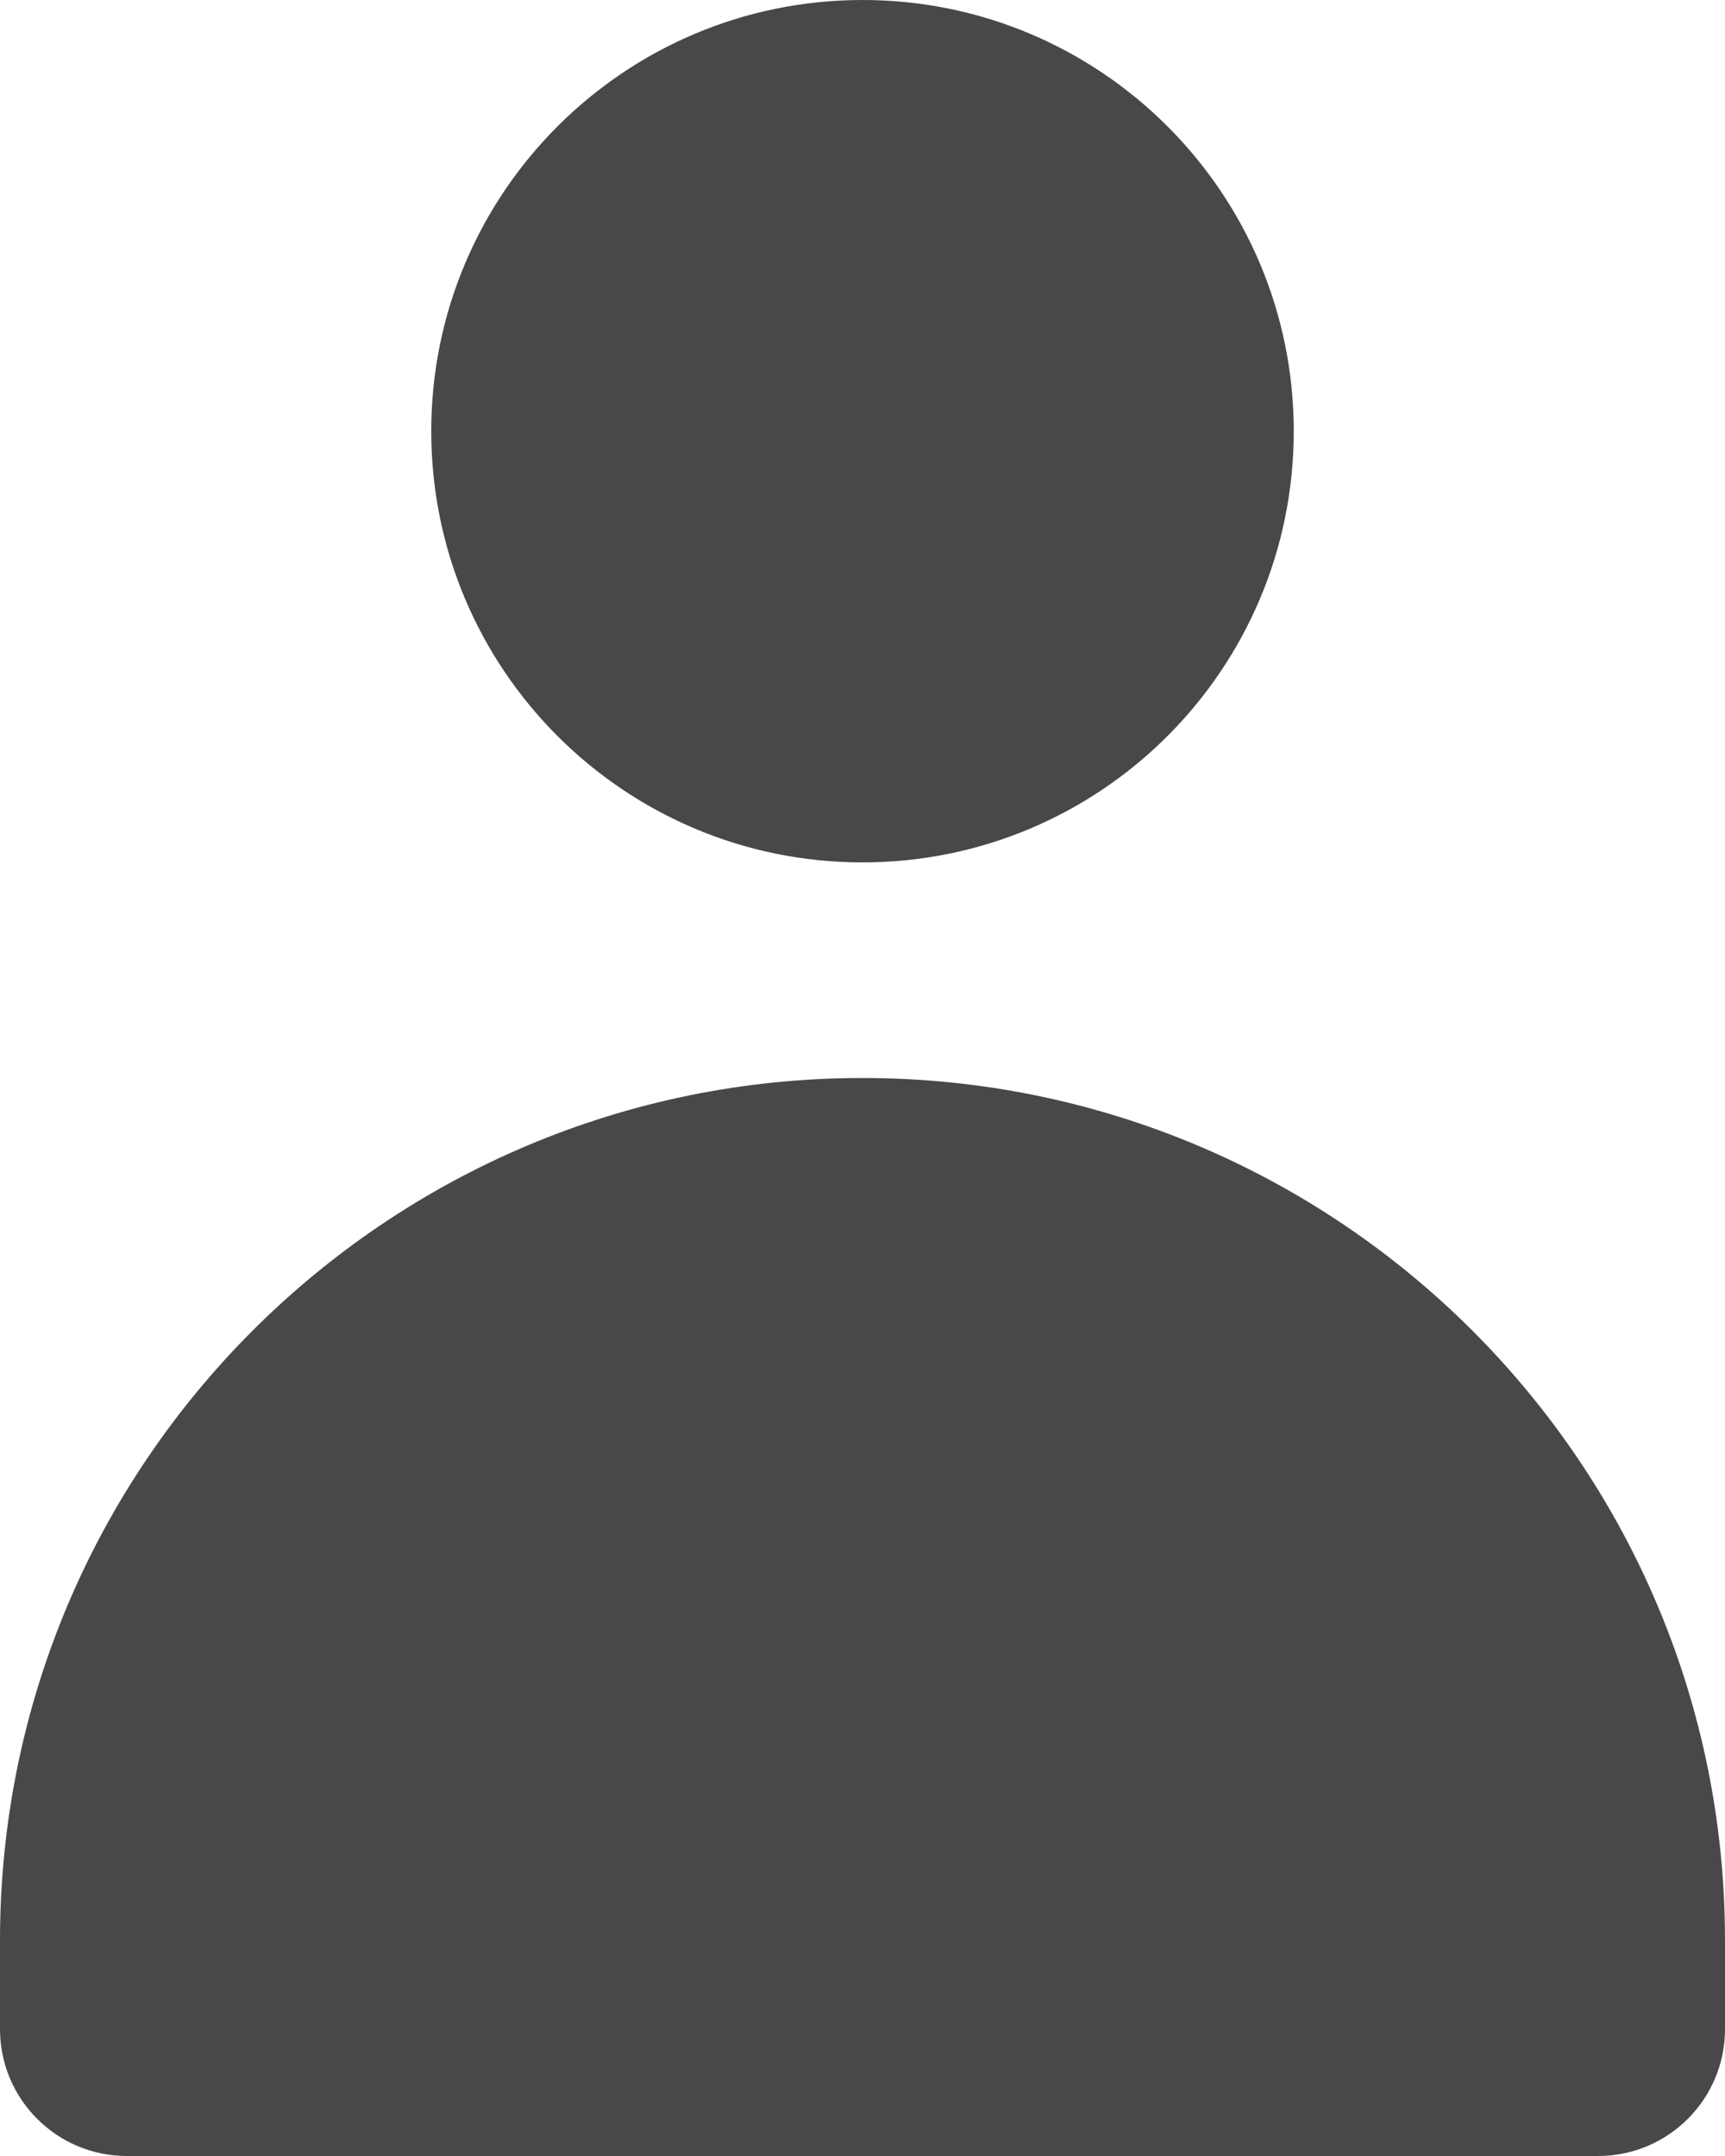 <svg width="16" height="20" viewBox="0 0 16 20" fill="none" xmlns="http://www.w3.org/2000/svg">
<path d="M2.99981e-08 18L0 18.823C-2.36678e-08 19.473 0.527 20 1.176 20L14.823 20C15.473 20 16 19.473 16 18.823V18C16 13.582 12.418 10 8 10C3.582 10 3.55746e-06 13.582 2.99981e-08 18Z" fill="#484848"/>
<path d="M12 4C12 6.209 10.209 8 8 8C5.791 8 4 6.209 4 4C4 1.791 5.791 0 8 0C10.209 0 12 1.791 12 4Z" fill="#484848"/>
</svg>
